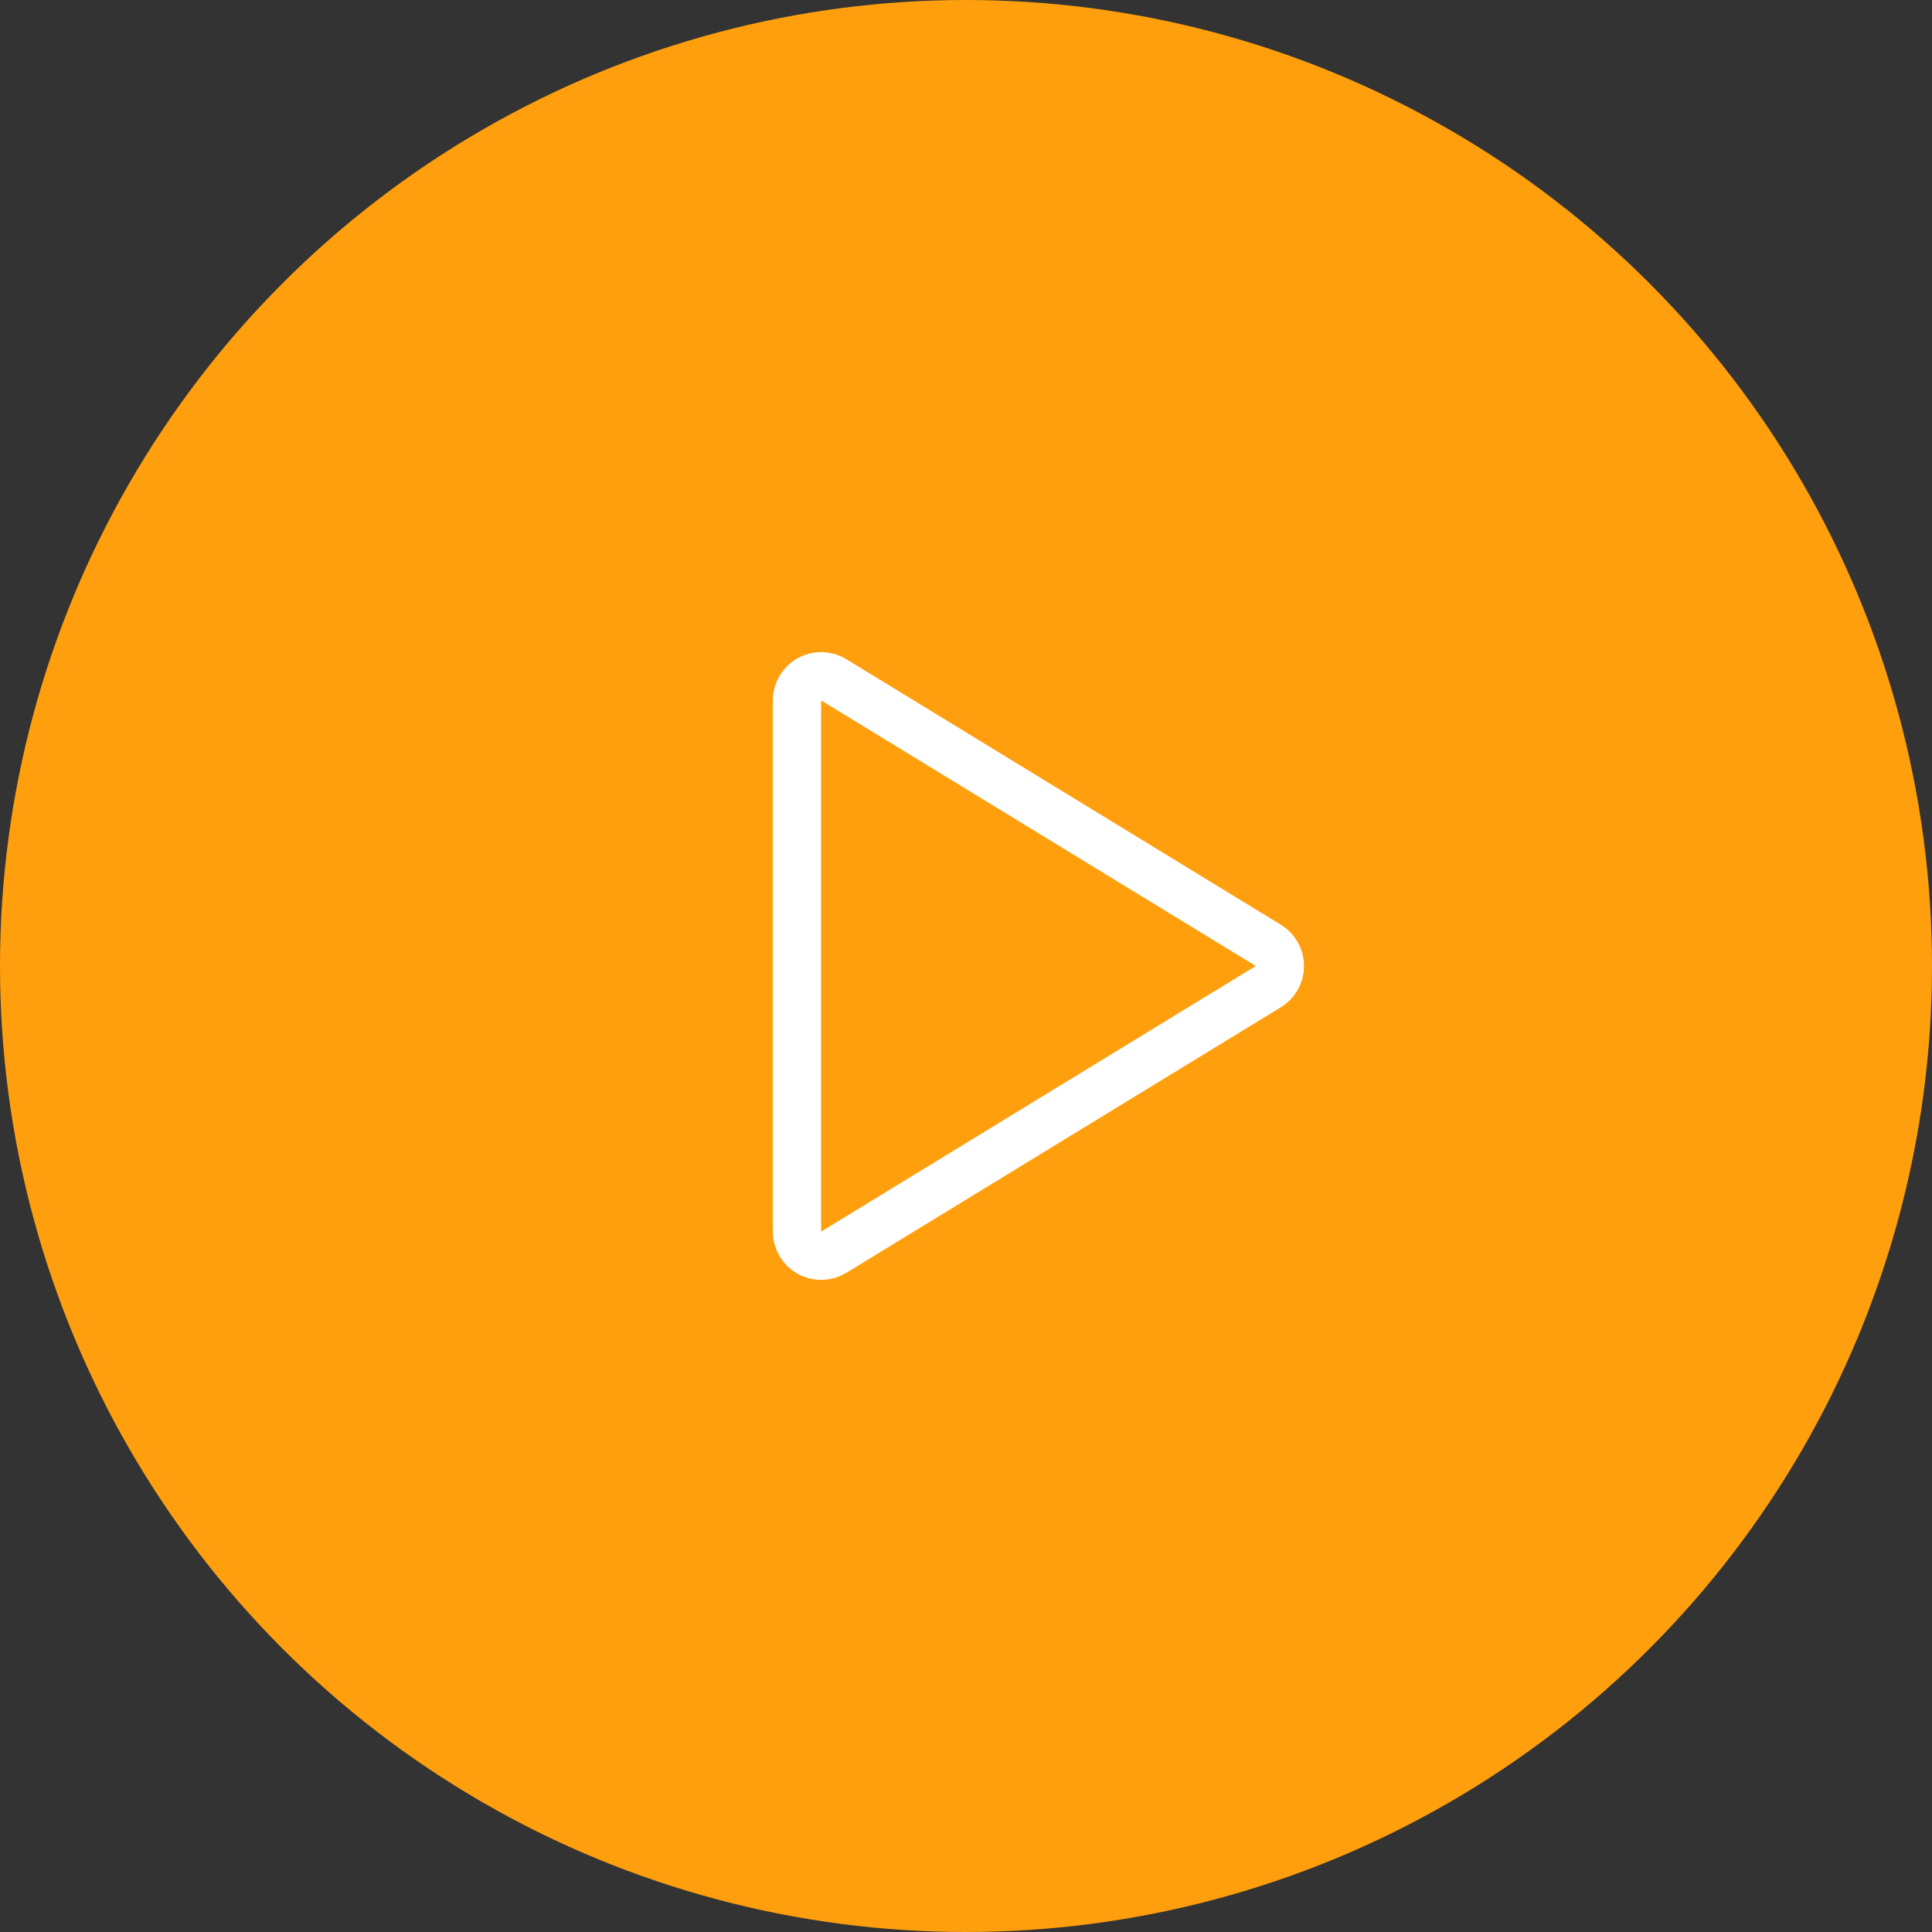 <svg width="60" height="60" viewBox="0 0 60 60" fill="none" xmlns="http://www.w3.org/2000/svg">
<rect x="0" y="0" width="60" height="60" fill="#333333" stroke="none"/>
<circle cx="30" cy="30" r="30" fill="#FF9F0D"/>
<path d="M39.389 29.36L25.891 21.111C25.777 21.041 25.647 21.004 25.514 21.001C25.381 20.999 25.249 21.032 25.133 21.097C25.017 21.162 24.92 21.257 24.853 21.372C24.785 21.487 24.75 21.618 24.75 21.751V38.249C24.75 38.382 24.785 38.513 24.853 38.628C24.92 38.743 25.017 38.838 25.133 38.903C25.249 38.968 25.381 39.001 25.514 38.999C25.647 38.996 25.777 38.958 25.891 38.889L39.389 30.64C39.498 30.573 39.589 30.479 39.652 30.367C39.715 30.255 39.748 30.128 39.748 30C39.748 29.871 39.715 29.745 39.652 29.633C39.589 29.521 39.498 29.427 39.389 29.36Z" stroke="white" stroke-width="1.5" stroke-linecap="round" stroke-linejoin="round"/>
</svg>
